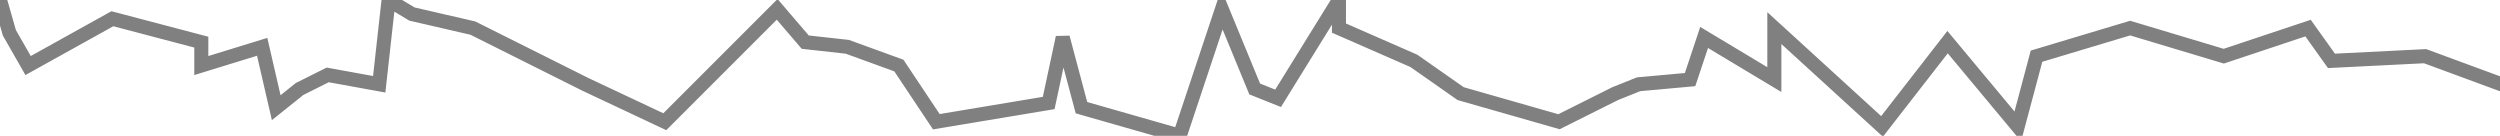<svg version="1.1"
    width="100%" height="100%" 
    viewBox="0 0 534 29"
    preserveAspectRatio="none"
    xmlns="http://www.w3.org/2000/svg">
  <desc>Created with Snap</desc>
  <defs></defs>
  <path d="M0 0 2 7 6 14 24 4 43 9 43 14 56 10 59 23 64 19 70 16 81 18 83 0 88 3 101 6 125 18 142 26 166 2 172 9 181 10 192 14 200 26 224 22 227 8 231 23 252 29 261 2 268 19 273 21 286 0 286 6 302 13 312 20 333 26 345 20 350 18 361 17 364 8 379 17 379 6 402 27 416 9 431 27 435 12 455 6 475 12 493 6 498 13 518 12 537 19 542 4 549 22 564 25 576 1 591 15 615 13 627 21 644 3 659 22 666 2 687 18 692 22 693 15 717 14 725 15 739 3 762z"
  fill="transparent" stroke="gray" stroke-width="3"></path>
</svg>
